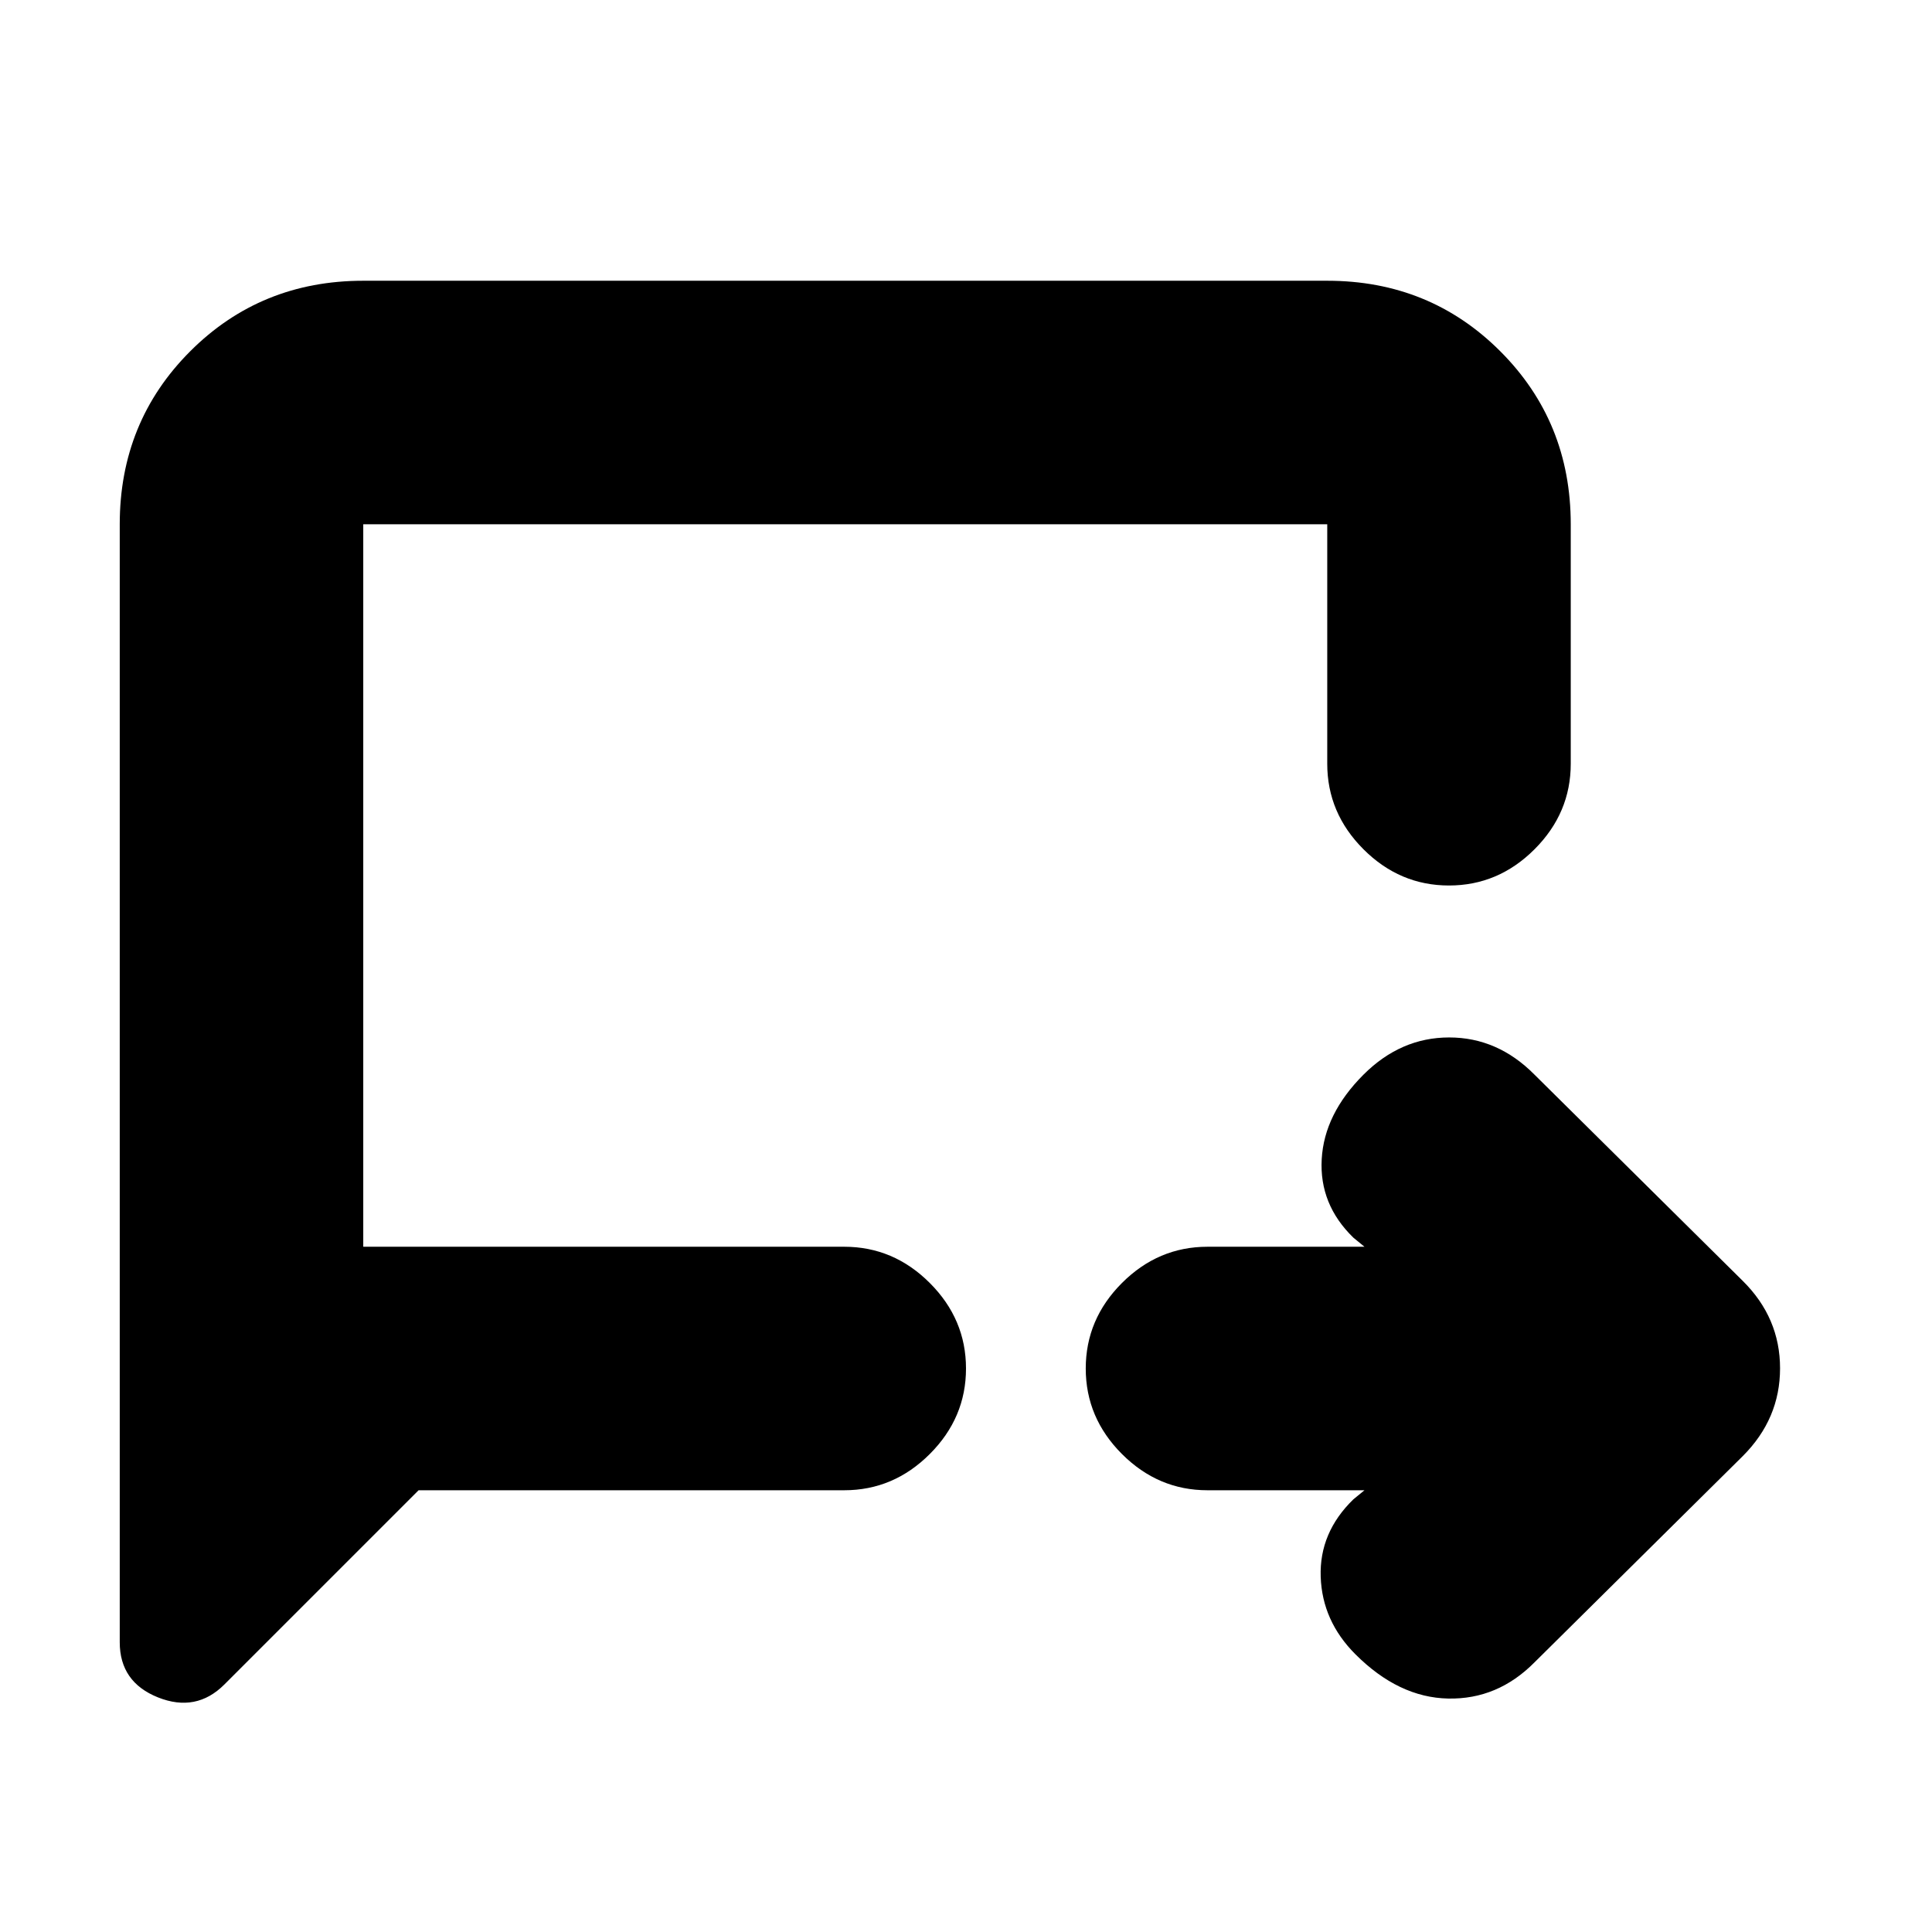 <svg xmlns="http://www.w3.org/2000/svg" height="24" viewBox="0 -960 960 960" width="24"><path d="M678-219.5h-78q-24.5 0-42.5-18t-18-42.5q0-24.5 18-42.5t42.5-18h78l-5.5-4.5q-17-16.5-15.75-39t20.75-42q18.5-18.5 42.59-18.5 24.09 0 42.41 18.5L866-323.5q18.5 18.32 18.5 43.41 0 25.09-18.5 43.59L762.5-134q-18.32 18.5-42.91 18-24.59-.5-46.09-22-16.5-16.5-17.25-38.5T672.5-215l5.5-4.5Zm-470 0L111.5-123q-14 14-33 6.42-19-7.59-19-27.42v-555.5q0-50.94 35.03-85.97t85.97-35.03h479q50.94 0 85.97 35.03t35.03 85.97v119q0 24.5-18 42.5T720-520q-24.5 0-42.5-18t-18-42.5v-119h-479v359h239q24.5 0 42.5 18t18 42.5q0 24.5-18 42.5t-42.5 18H208Zm-27.5-121v-359 359Z"/></svg>